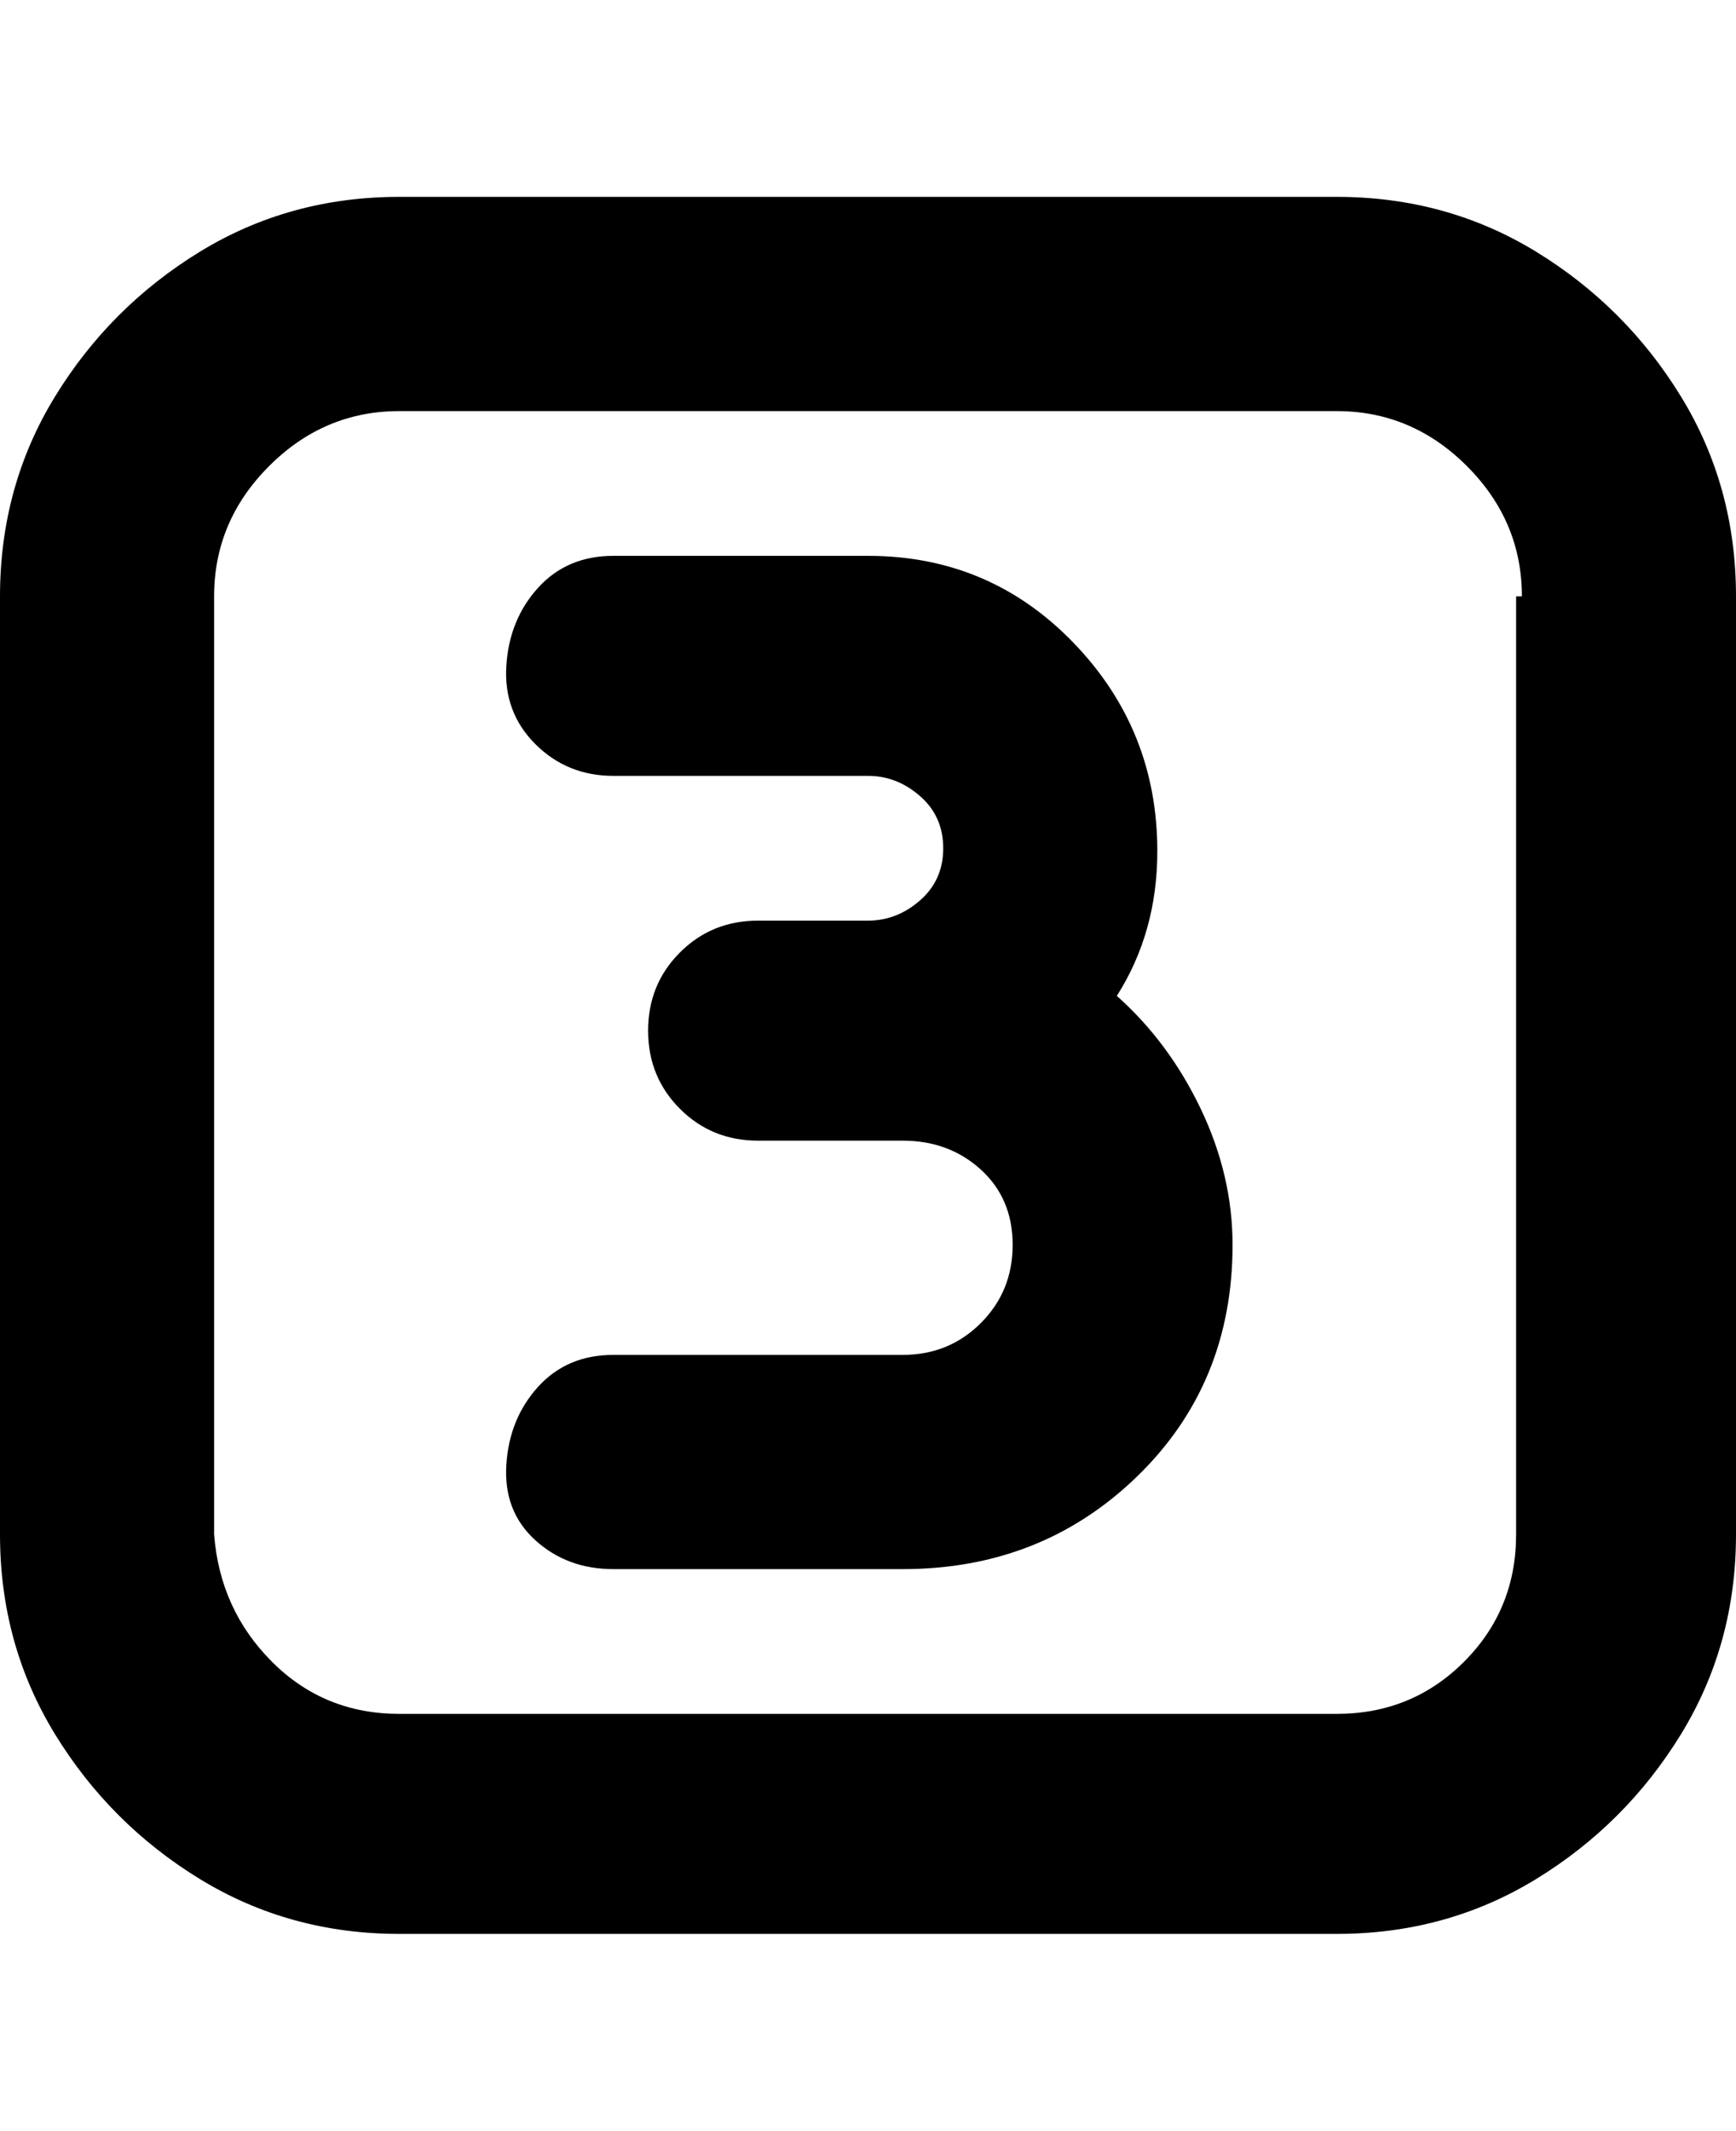 <svg viewBox="0 0 300 368" xmlns="http://www.w3.org/2000/svg"><path d="M213 215q0 24-16.5 40T156 271h-50q-8 0-13.5-5t-5-13q.5-8 5.5-13.5t13-5.5h50q8 0 13.5-5.5T175 215q0-8-5.5-13t-13.5-5h-25q-8 0-13.5-5.5T112 178q0-8 5.5-13.5T131 159h19q5 0 9-3.5t4-9q0-5.5-4-9t-9-3.5h-44q-8 0-13.5-5.5t-5-13.5q.5-8 5.5-13.5t13-5.5h44q21 0 35.5 15t14.5 36q0 14-7 25 9 8 14.5 19.5T213 215zm87-112v162q0 19-9.5 34.5t-25 25Q250 334 231 334H69q-19 0-34.5-9.5t-25-25Q0 284 0 265V103q0-19 9.5-34.5t25-25Q50 34 69 34h162q19 0 34.5 9.5t25 25Q300 84 300 103zm-37 0q0-13-9.5-22.5T231 71H69q-13 0-22.5 9.5T37 103v162q1 13 10 22t22 9h162q13 0 22-9t9-22V103h1z"/></svg>